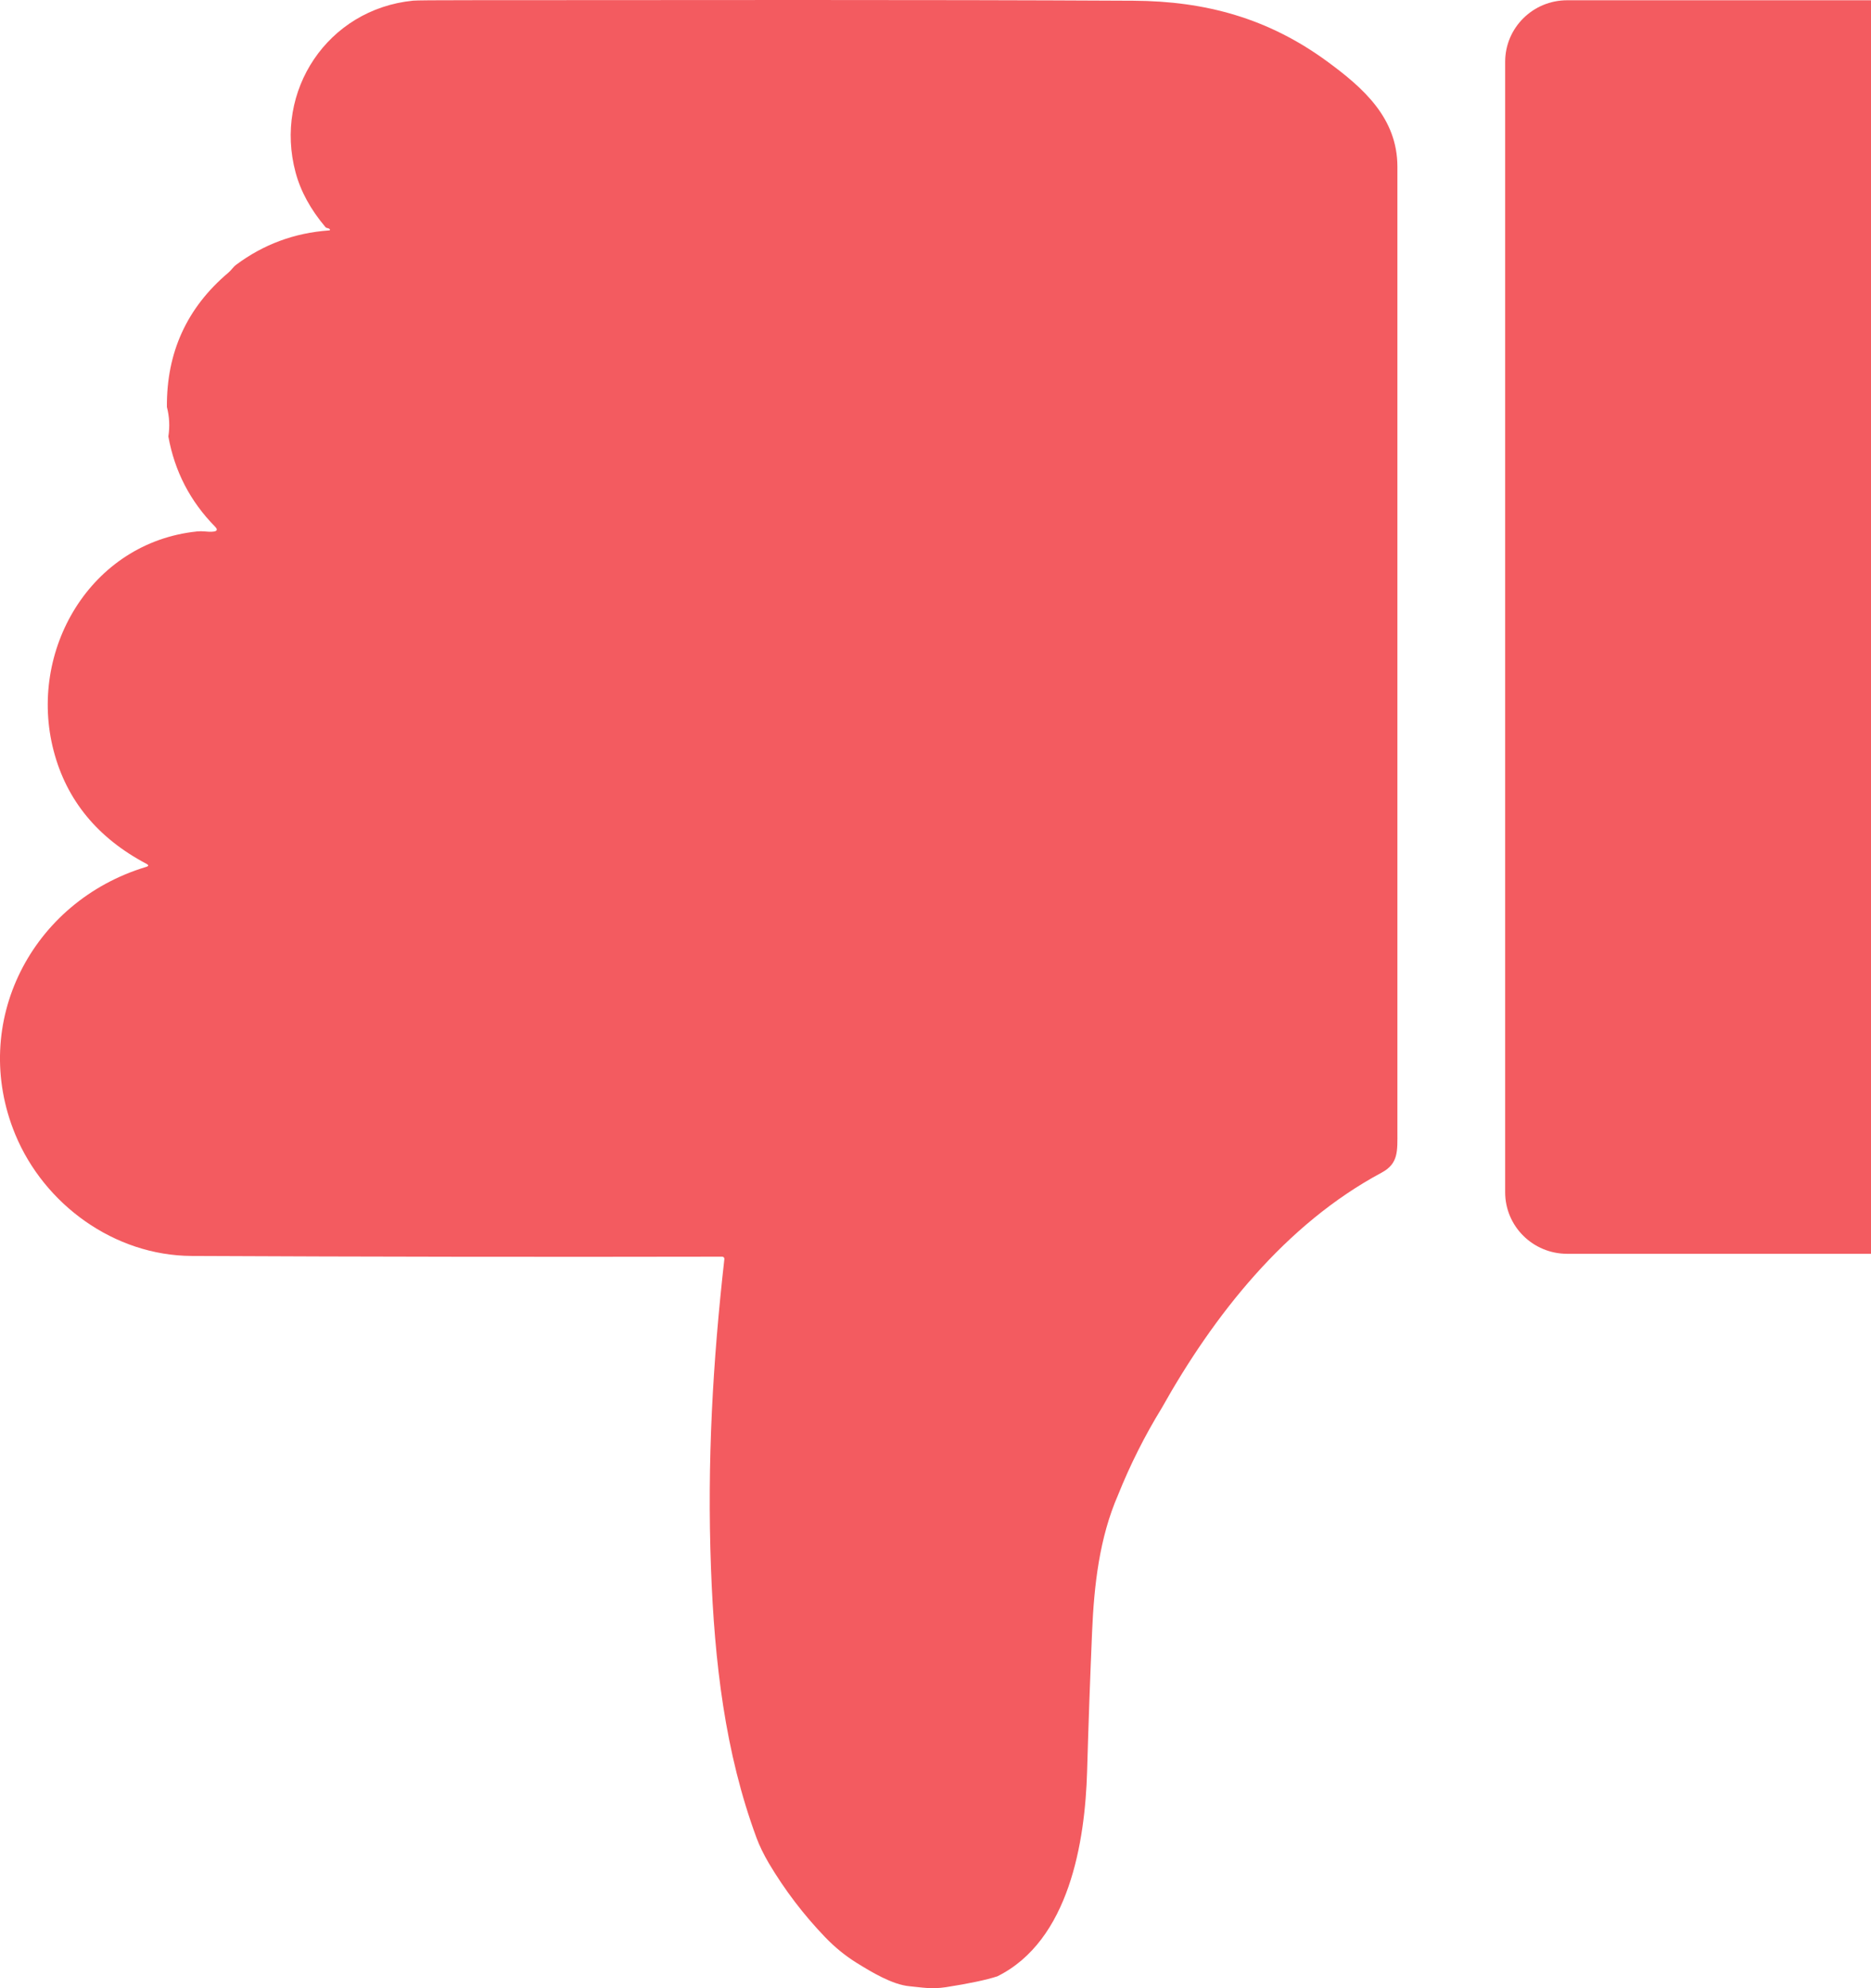 <svg width="96" height="102" viewBox="0 0 96 102" fill="none" xmlns="http://www.w3.org/2000/svg">
<path d="M39.452 95.596C39.173 95.117 38.962 94.682 38.818 94.291C37.195 89.9 36.659 85.263 36.48 80.449C36.276 74.997 36.575 69.842 37.167 64.593C37.169 64.578 37.167 64.562 37.162 64.547C37.157 64.533 37.149 64.519 37.139 64.507C37.128 64.496 37.115 64.487 37.101 64.481C37.087 64.474 37.071 64.471 37.056 64.471C27.9 64.489 18.825 64.477 9.832 64.434C5.861 64.415 2.27 61.792 0.785 58.204C-1.583 52.474 1.617 46.246 7.498 44.475C7.633 44.435 7.638 44.382 7.513 44.316C5.006 42.989 3.42 41.06 2.755 38.527C1.407 33.392 4.639 27.832 10.107 27.265C10.244 27.251 10.382 27.251 10.519 27.265C11.078 27.319 11.249 27.236 11.033 27.017C9.758 25.721 8.96 24.179 8.638 22.392C8.718 21.883 8.693 21.38 8.564 20.883C8.54 18.08 9.592 15.782 11.717 13.989C11.86 13.869 11.968 13.695 12.105 13.592C13.513 12.539 15.104 11.949 16.876 11.822C16.939 11.817 16.95 11.794 16.912 11.752C16.888 11.727 16.857 11.712 16.818 11.707C16.792 11.703 16.767 11.696 16.746 11.686C16.725 11.676 16.708 11.664 16.697 11.649C15.937 10.749 15.427 9.817 15.168 8.853C14.039 4.662 16.808 0.475 21.19 0.034C21.351 0.017 22.34 0.009 24.159 0.009C35.491 0.007 46.824 -0.022 58.154 0.037C61.873 0.057 65.079 0.945 68.087 3.145C69.954 4.512 71.7 6.055 71.7 8.557C71.7 25.05 71.7 41.543 71.7 58.037C71.7 59.056 71.764 59.693 70.884 60.164C65.951 62.807 62.279 67.469 59.607 72.239C58.734 73.662 57.988 75.147 57.368 76.694C56.404 78.904 56.136 81.343 56.034 83.727C55.932 86.106 55.847 88.487 55.779 90.867C55.675 94.478 54.865 99.56 51.173 101.392C50.603 101.577 49.726 101.763 48.541 101.948C47.789 102.066 47.244 101.953 46.662 101.9C45.785 101.819 44.708 101.169 43.95 100.698C43.369 100.337 42.83 99.897 42.333 99.379C41.231 98.232 40.271 96.971 39.452 95.596Z" fill="#F35B60"/>
<path d="M80.41 64.324H98.819C100.576 64.324 102 62.911 102 61.168V3.169C102 1.426 100.576 0.013 98.819 0.013H80.41C78.653 0.013 77.229 1.426 77.229 3.169V61.168C77.229 62.911 78.653 64.324 80.41 64.324Z" fill="#F35B60"/>
</svg>
